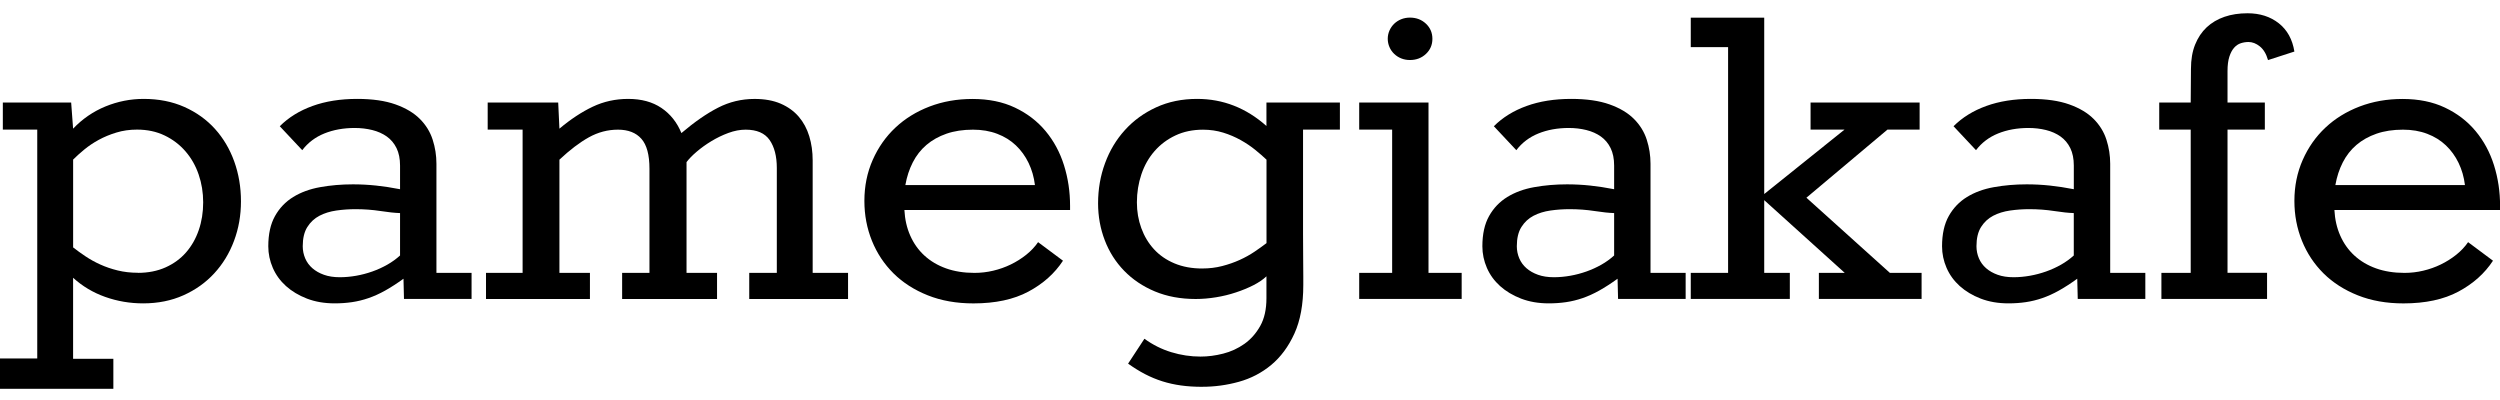 <?xml version="1.0" standalone="no"?><!DOCTYPE svg PUBLIC "-//W3C//DTD SVG 1.1//EN" "http://www.w3.org/Graphics/SVG/1.1/DTD/svg11.dtd"><svg width="319px" height="51px" version="1.1" xmlns="http://www.w3.org/2000/svg" xmlns:xlink="http://www.w3.org/1999/xlink" xml:space="preserve" style="fill-rule:evenodd;clip-rule:evenodd;stroke-linejoin:round;stroke-miterlimit:1.414;"><g><g transform="matrix(1,0,0,1,-178.098,2.677)"><g transform="matrix(3.985,0,0,3.985,-237.284,-168.653)"><path d="M104.234,53.129l1.195,0l0,-7.328l-1.102,0l0,-0.867l2.188,0l0.062,0.836c0.297,-0.312 0.642,-0.549 1.035,-0.711c0.393,-0.161 0.801,-0.242 1.223,-0.242c0.484,0 0.919,0.086 1.305,0.258c0.385,0.172 0.712,0.406 0.98,0.703c0.268,0.297 0.474,0.645 0.617,1.043c0.143,0.398 0.215,0.824 0.215,1.277c0,0.448 -0.074,0.87 -0.223,1.266c-0.148,0.396 -0.359,0.742 -0.633,1.039c-0.273,0.297 -0.603,0.531 -0.988,0.703c-0.385,0.172 -0.815,0.258 -1.289,0.258c-0.422,0 -0.827,-0.069 -1.215,-0.207c-0.388,-0.138 -0.73,-0.342 -1.027,-0.613l0,2.594l1.289,0l0,0.961l-3.633,0l0,-0.969ZM108.648,50.387c0.333,0 0.63,-0.059 0.891,-0.176c0.26,-0.117 0.479,-0.277 0.656,-0.48c0.177,-0.203 0.312,-0.441 0.406,-0.715c0.094,-0.273 0.141,-0.569 0.141,-0.887c0,-0.312 -0.048,-0.609 -0.145,-0.891c-0.096,-0.281 -0.237,-0.529 -0.422,-0.742c-0.185,-0.214 -0.408,-0.383 -0.668,-0.508c-0.26,-0.125 -0.555,-0.188 -0.883,-0.188c-0.234,0 -0.454,0.031 -0.66,0.094c-0.206,0.062 -0.395,0.141 -0.566,0.234c-0.172,0.094 -0.327,0.198 -0.465,0.312c-0.138,0.115 -0.257,0.221 -0.355,0.32l0,2.812c0.12,0.094 0.251,0.189 0.395,0.285c0.143,0.096 0.301,0.184 0.473,0.262c0.172,0.078 0.358,0.142 0.559,0.191c0.201,0.049 0.415,0.074 0.645,0.074Z" style="fill:#000;"/><path d="M113.195,45.692c0.281,-0.281 0.63,-0.497 1.047,-0.648c0.417,-0.151 0.893,-0.227 1.43,-0.227c0.49,0 0.898,0.059 1.227,0.176c0.328,0.117 0.589,0.272 0.781,0.465c0.193,0.193 0.329,0.414 0.41,0.664c0.081,0.25 0.121,0.508 0.121,0.773l0,3.492l1.125,0l0,0.836l-2.164,0l-0.016,-0.648c-0.208,0.151 -0.404,0.277 -0.586,0.379c-0.182,0.102 -0.361,0.182 -0.535,0.242c-0.174,0.06 -0.35,0.103 -0.527,0.129c-0.177,0.026 -0.362,0.039 -0.555,0.039c-0.328,0 -0.624,-0.051 -0.887,-0.152c-0.263,-0.102 -0.487,-0.236 -0.672,-0.402c-0.185,-0.167 -0.326,-0.361 -0.422,-0.582c-0.096,-0.221 -0.145,-0.452 -0.145,-0.691c0,-0.391 0.072,-0.714 0.215,-0.969c0.143,-0.255 0.337,-0.458 0.582,-0.609c0.245,-0.151 0.533,-0.257 0.863,-0.316c0.331,-0.06 0.681,-0.09 1.051,-0.09c0.25,0 0.497,0.013 0.742,0.039c0.245,0.026 0.5,0.065 0.766,0.117l0,-0.758c0,-0.219 -0.038,-0.405 -0.113,-0.559c-0.076,-0.154 -0.18,-0.277 -0.312,-0.371c-0.133,-0.094 -0.288,-0.163 -0.465,-0.207c-0.177,-0.044 -0.365,-0.066 -0.562,-0.066c-0.359,0 -0.684,0.059 -0.973,0.176c-0.289,0.117 -0.525,0.296 -0.707,0.535l-0.719,-0.766ZM117.047,48.473c-0.167,-0.005 -0.376,-0.027 -0.629,-0.066c-0.253,-0.039 -0.52,-0.059 -0.801,-0.059c-0.203,0 -0.406,0.014 -0.609,0.043c-0.203,0.029 -0.384,0.085 -0.543,0.168c-0.159,0.083 -0.288,0.203 -0.387,0.359c-0.099,0.156 -0.148,0.362 -0.148,0.617c0,0.135 0.026,0.264 0.078,0.387c0.052,0.122 0.129,0.228 0.23,0.316c0.102,0.089 0.225,0.159 0.371,0.211c0.146,0.052 0.315,0.078 0.508,0.078c0.172,0 0.346,-0.016 0.523,-0.047c0.177,-0.031 0.35,-0.077 0.52,-0.137c0.169,-0.06 0.329,-0.133 0.48,-0.219c0.151,-0.086 0.286,-0.184 0.406,-0.293l0,-1.359Z" style="fill:#000;"/><path d="M120.969,45.801l-1.117,0l0,-0.867l2.258,0l0.039,0.836c0.359,-0.302 0.715,-0.536 1.066,-0.703c0.352,-0.167 0.73,-0.25 1.137,-0.25c0.422,0 0.776,0.096 1.062,0.289c0.286,0.193 0.5,0.461 0.641,0.805c0.417,-0.354 0.807,-0.625 1.172,-0.812c0.365,-0.188 0.755,-0.281 1.172,-0.281c0.323,0 0.602,0.051 0.836,0.152c0.234,0.102 0.427,0.241 0.578,0.418c0.151,0.177 0.263,0.385 0.336,0.625c0.073,0.24 0.109,0.497 0.109,0.773l0,3.602l1.133,0l0,0.836l-3.164,0l0,-0.836l0.883,0l0,-3.359c0,-0.375 -0.077,-0.673 -0.23,-0.895c-0.154,-0.221 -0.41,-0.332 -0.77,-0.332c-0.177,0 -0.361,0.035 -0.551,0.105c-0.19,0.07 -0.371,0.158 -0.543,0.262c-0.172,0.104 -0.328,0.216 -0.469,0.336c-0.141,0.12 -0.25,0.232 -0.328,0.336l0,3.547l0.977,0l0,0.836l-3.039,0l0,-0.836l0.875,0l0,-3.336c0,-0.443 -0.086,-0.762 -0.258,-0.957c-0.172,-0.195 -0.422,-0.293 -0.75,-0.293c-0.328,0 -0.639,0.082 -0.934,0.246c-0.294,0.164 -0.608,0.402 -0.941,0.715l0,3.625l0.977,0l0,0.836l-3.328,0l0,-0.836l1.172,0l0,-4.586Z" style="fill:#000;"/><path d="M133.195,48.372c0.016,0.302 0.078,0.577 0.188,0.824c0.109,0.247 0.26,0.46 0.453,0.637c0.193,0.177 0.423,0.314 0.691,0.41c0.268,0.096 0.572,0.145 0.91,0.145c0.203,0 0.404,-0.023 0.602,-0.07c0.198,-0.047 0.385,-0.113 0.562,-0.199c0.177,-0.086 0.341,-0.189 0.492,-0.309c0.151,-0.12 0.279,-0.255 0.383,-0.406l0.797,0.594c-0.266,0.406 -0.634,0.736 -1.105,0.988c-0.471,0.253 -1.059,0.379 -1.762,0.379c-0.542,0 -1.029,-0.086 -1.461,-0.258c-0.432,-0.172 -0.798,-0.406 -1.098,-0.703c-0.299,-0.297 -0.53,-0.645 -0.691,-1.043c-0.161,-0.398 -0.242,-0.824 -0.242,-1.277c0,-0.474 0.089,-0.911 0.266,-1.312c0.177,-0.401 0.419,-0.746 0.727,-1.035c0.307,-0.289 0.672,-0.514 1.094,-0.676c0.422,-0.161 0.88,-0.242 1.375,-0.242c0.516,0 0.969,0.092 1.359,0.277c0.391,0.185 0.717,0.435 0.98,0.75c0.263,0.315 0.46,0.68 0.59,1.094c0.13,0.414 0.195,0.848 0.195,1.301l0,0.133l-5.305,0ZM137.375,47.575c-0.031,-0.255 -0.099,-0.491 -0.203,-0.707c-0.104,-0.216 -0.24,-0.404 -0.406,-0.562c-0.167,-0.159 -0.366,-0.283 -0.598,-0.371c-0.232,-0.089 -0.491,-0.133 -0.777,-0.133c-0.318,0 -0.6,0.043 -0.848,0.129c-0.247,0.086 -0.461,0.206 -0.641,0.359c-0.18,0.154 -0.326,0.34 -0.438,0.559c-0.112,0.219 -0.191,0.461 -0.238,0.727l4.148,0Z" style="fill:#000;"/><path d="M142.734,54.036c-0.245,0 -0.471,-0.014 -0.68,-0.043c-0.208,-0.029 -0.408,-0.073 -0.598,-0.133c-0.19,-0.06 -0.375,-0.137 -0.555,-0.23c-0.18,-0.094 -0.361,-0.206 -0.543,-0.336l0.523,-0.797c0.266,0.193 0.552,0.336 0.859,0.43c0.307,0.094 0.62,0.141 0.938,0.141c0.234,0 0.475,-0.031 0.723,-0.094c0.247,-0.062 0.474,-0.167 0.68,-0.312c0.206,-0.146 0.375,-0.337 0.508,-0.574c0.133,-0.237 0.199,-0.533 0.199,-0.887l0,-0.703c-0.109,0.104 -0.249,0.199 -0.418,0.285c-0.169,0.086 -0.355,0.163 -0.559,0.23c-0.203,0.068 -0.415,0.12 -0.637,0.156c-0.221,0.036 -0.439,0.055 -0.652,0.055c-0.484,0 -0.919,-0.081 -1.305,-0.242c-0.385,-0.161 -0.714,-0.382 -0.984,-0.66c-0.271,-0.279 -0.478,-0.604 -0.621,-0.977c-0.143,-0.372 -0.215,-0.767 -0.215,-1.184c0,-0.453 0.074,-0.882 0.223,-1.285c0.148,-0.404 0.361,-0.758 0.637,-1.062c0.276,-0.305 0.609,-0.547 1,-0.727c0.391,-0.18 0.828,-0.27 1.312,-0.27c0.828,0 1.568,0.289 2.219,0.867l0,-0.75l2.352,0l0,0.867l-1.18,0l0,3.328c0,0.292 0.001,0.555 0.004,0.789c0.003,0.234 0.004,0.428 0.004,0.582c0,0.154 0,0.246 0,0.277c0,0.62 -0.095,1.138 -0.285,1.555c-0.19,0.417 -0.438,0.751 -0.742,1.004c-0.305,0.253 -0.65,0.432 -1.035,0.539c-0.385,0.107 -0.776,0.16 -1.172,0.16ZM142.734,50.247c0.224,0 0.436,-0.026 0.637,-0.078c0.201,-0.052 0.387,-0.117 0.559,-0.195c0.172,-0.078 0.329,-0.165 0.473,-0.262c0.143,-0.096 0.272,-0.189 0.387,-0.277l0,-2.672c-0.104,-0.099 -0.225,-0.204 -0.363,-0.316c-0.138,-0.112 -0.293,-0.216 -0.465,-0.312c-0.172,-0.096 -0.358,-0.176 -0.559,-0.238c-0.201,-0.062 -0.415,-0.094 -0.645,-0.094c-0.328,0 -0.622,0.061 -0.883,0.184c-0.26,0.122 -0.483,0.289 -0.668,0.5c-0.185,0.211 -0.326,0.458 -0.422,0.742c-0.096,0.284 -0.145,0.585 -0.145,0.902c0,0.292 0.047,0.566 0.141,0.824c0.094,0.258 0.229,0.483 0.406,0.676c0.177,0.193 0.396,0.344 0.656,0.453c0.26,0.109 0.557,0.164 0.891,0.164Z" style="fill:#000;"/><path d="M147.758,50.387l1.055,0l0,-4.586l-1.055,0l0,-0.867l2.219,0l0,5.453l1.062,0l0,0.836l-3.281,0l0,-0.836ZM148.672,42.895c0,-0.094 0.018,-0.182 0.055,-0.266c0.036,-0.083 0.087,-0.156 0.152,-0.219c0.065,-0.062 0.141,-0.111 0.227,-0.145c0.086,-0.034 0.178,-0.051 0.277,-0.051c0.203,0 0.374,0.065 0.512,0.195c0.138,0.13 0.207,0.292 0.207,0.484c0,0.193 -0.069,0.354 -0.207,0.484c-0.138,0.13 -0.309,0.195 -0.512,0.195c-0.099,0 -0.191,-0.017 -0.277,-0.051c-0.086,-0.034 -0.161,-0.082 -0.227,-0.145c-0.065,-0.062 -0.116,-0.135 -0.152,-0.219c-0.036,-0.083 -0.055,-0.172 -0.055,-0.266Z" style="fill:#000;"/><path d="M152.07,45.692c0.281,-0.281 0.63,-0.497 1.047,-0.648c0.417,-0.151 0.893,-0.227 1.43,-0.227c0.49,0 0.898,0.059 1.227,0.176c0.328,0.117 0.589,0.272 0.781,0.465c0.193,0.193 0.329,0.414 0.41,0.664c0.081,0.25 0.121,0.508 0.121,0.773l0,3.492l1.125,0l0,0.836l-2.164,0l-0.016,-0.648c-0.208,0.151 -0.404,0.277 -0.586,0.379c-0.182,0.102 -0.361,0.182 -0.535,0.242c-0.174,0.06 -0.35,0.103 -0.527,0.129c-0.177,0.026 -0.362,0.039 -0.555,0.039c-0.328,0 -0.624,-0.051 -0.887,-0.152c-0.263,-0.102 -0.487,-0.236 -0.672,-0.402c-0.185,-0.167 -0.326,-0.361 -0.422,-0.582c-0.096,-0.221 -0.145,-0.452 -0.145,-0.691c0,-0.391 0.072,-0.714 0.215,-0.969c0.143,-0.255 0.337,-0.458 0.582,-0.609c0.245,-0.151 0.533,-0.257 0.863,-0.316c0.331,-0.06 0.681,-0.09 1.051,-0.09c0.25,0 0.497,0.013 0.742,0.039c0.245,0.026 0.5,0.065 0.766,0.117l0,-0.758c0,-0.219 -0.038,-0.405 -0.113,-0.559c-0.076,-0.154 -0.18,-0.277 -0.312,-0.371c-0.133,-0.094 -0.288,-0.163 -0.465,-0.207c-0.177,-0.044 -0.365,-0.066 -0.562,-0.066c-0.359,0 -0.684,0.059 -0.973,0.176c-0.289,0.117 -0.525,0.296 -0.707,0.535l-0.719,-0.766ZM155.922,48.473c-0.167,-0.005 -0.376,-0.027 -0.629,-0.066c-0.253,-0.039 -0.52,-0.059 -0.801,-0.059c-0.203,0 -0.406,0.014 -0.609,0.043c-0.203,0.029 -0.384,0.085 -0.543,0.168c-0.159,0.083 -0.288,0.203 -0.387,0.359c-0.099,0.156 -0.148,0.362 -0.148,0.617c0,0.135 0.026,0.264 0.078,0.387c0.052,0.122 0.129,0.228 0.23,0.316c0.102,0.089 0.225,0.159 0.371,0.211c0.146,0.052 0.315,0.078 0.508,0.078c0.172,0 0.346,-0.016 0.523,-0.047c0.177,-0.031 0.35,-0.077 0.52,-0.137c0.169,-0.06 0.329,-0.133 0.48,-0.219c0.151,-0.086 0.286,-0.184 0.406,-0.293l0,-1.359Z" style="fill:#000;"/><path d="M158.375,50.387l1.195,0l0,-7.227l-1.195,0l0,-0.945l2.352,0l0,5.648l2.57,-2.062l-1.086,0l0,-0.867l3.492,0l0,0.867l-1.031,0l-2.594,2.18l2.672,2.406l1.016,0l0,0.836l-3.289,0l0,-0.836l0.828,0l-2.578,-2.328l0,2.328l0.82,0l0,0.836l-3.172,0l0,-0.836Z" style="fill:#000;"/><path d="M166.789,45.692c0.281,-0.281 0.63,-0.497 1.047,-0.648c0.417,-0.151 0.893,-0.227 1.43,-0.227c0.49,0 0.898,0.059 1.227,0.176c0.328,0.117 0.589,0.272 0.781,0.465c0.193,0.193 0.329,0.414 0.41,0.664c0.081,0.25 0.121,0.508 0.121,0.773l0,3.492l1.125,0l0,0.836l-2.164,0l-0.016,-0.648c-0.208,0.151 -0.404,0.277 -0.586,0.379c-0.182,0.102 -0.361,0.182 -0.535,0.242c-0.174,0.06 -0.35,0.103 -0.527,0.129c-0.177,0.026 -0.362,0.039 -0.555,0.039c-0.328,0 -0.624,-0.051 -0.887,-0.152c-0.263,-0.102 -0.487,-0.236 -0.672,-0.402c-0.185,-0.167 -0.326,-0.361 -0.422,-0.582c-0.096,-0.221 -0.145,-0.452 -0.145,-0.691c0,-0.391 0.072,-0.714 0.215,-0.969c0.143,-0.255 0.337,-0.458 0.582,-0.609c0.245,-0.151 0.533,-0.257 0.863,-0.316c0.331,-0.06 0.681,-0.09 1.051,-0.09c0.25,0 0.497,0.013 0.742,0.039c0.245,0.026 0.5,0.065 0.766,0.117l0,-0.758c0,-0.219 -0.038,-0.405 -0.113,-0.559c-0.076,-0.154 -0.18,-0.277 -0.312,-0.371c-0.133,-0.094 -0.288,-0.163 -0.465,-0.207c-0.177,-0.044 -0.365,-0.066 -0.562,-0.066c-0.359,0 -0.684,0.059 -0.973,0.176c-0.289,0.117 -0.525,0.296 -0.707,0.535l-0.719,-0.766ZM170.64,48.473c-0.167,-0.005 -0.376,-0.027 -0.629,-0.066c-0.253,-0.039 -0.52,-0.059 -0.801,-0.059c-0.203,0 -0.406,0.014 -0.609,0.043c-0.203,0.029 -0.384,0.085 -0.543,0.168c-0.159,0.083 -0.288,0.203 -0.387,0.359c-0.099,0.156 -0.148,0.362 -0.148,0.617c0,0.135 0.026,0.264 0.078,0.387c0.052,0.122 0.129,0.228 0.23,0.316c0.102,0.089 0.225,0.159 0.371,0.211c0.146,0.052 0.315,0.078 0.508,0.078c0.172,0 0.346,-0.016 0.523,-0.047c0.177,-0.031 0.35,-0.077 0.52,-0.137c0.169,-0.06 0.329,-0.133 0.48,-0.219c0.151,-0.086 0.286,-0.184 0.406,-0.293l0,-1.359Z" style="fill:#000;"/><path d="M173.445,50.387l0.938,0l0,-4.586l-1.008,0l0,-0.867l1.008,0l0.008,-1.078c0,-0.297 0.044,-0.556 0.133,-0.777c0.089,-0.221 0.212,-0.406 0.371,-0.555c0.159,-0.148 0.349,-0.26 0.57,-0.336c0.221,-0.076 0.467,-0.113 0.738,-0.113c0.396,0 0.729,0.107 1,0.32c0.271,0.214 0.438,0.516 0.5,0.906l-0.844,0.273c-0.057,-0.198 -0.145,-0.344 -0.262,-0.438c-0.117,-0.094 -0.238,-0.141 -0.363,-0.141c-0.083,0 -0.165,0.013 -0.246,0.039c-0.081,0.026 -0.152,0.074 -0.215,0.145c-0.062,0.07 -0.113,0.165 -0.152,0.285c-0.039,0.12 -0.059,0.273 -0.059,0.461l0,1.008l1.195,0l0,0.867l-1.195,0l0,4.586l1.266,0l0,0.836l-3.383,0l0,-0.836Z" style="fill:#000;"/><path d="M178.984,48.372c0.016,0.302 0.078,0.577 0.188,0.824c0.109,0.247 0.26,0.46 0.453,0.637c0.193,0.177 0.423,0.314 0.691,0.41c0.268,0.096 0.572,0.145 0.91,0.145c0.203,0 0.404,-0.023 0.602,-0.07c0.198,-0.047 0.385,-0.113 0.562,-0.199c0.177,-0.086 0.341,-0.189 0.492,-0.309c0.151,-0.12 0.279,-0.255 0.383,-0.406l0.797,0.594c-0.266,0.406 -0.634,0.736 -1.105,0.988c-0.471,0.253 -1.059,0.379 -1.762,0.379c-0.542,0 -1.029,-0.086 -1.461,-0.258c-0.432,-0.172 -0.798,-0.406 -1.098,-0.703c-0.299,-0.297 -0.53,-0.645 -0.691,-1.043c-0.161,-0.398 -0.242,-0.824 -0.242,-1.277c0,-0.474 0.089,-0.911 0.266,-1.312c0.177,-0.401 0.419,-0.746 0.727,-1.035c0.307,-0.289 0.672,-0.514 1.094,-0.676c0.422,-0.161 0.88,-0.242 1.375,-0.242c0.516,0 0.969,0.092 1.359,0.277c0.391,0.185 0.717,0.435 0.98,0.75c0.263,0.315 0.46,0.68 0.59,1.094c0.13,0.414 0.195,0.848 0.195,1.301l0,0.133l-5.305,0ZM183.164,47.575c-0.031,-0.255 -0.099,-0.491 -0.203,-0.707c-0.104,-0.216 -0.24,-0.404 -0.406,-0.562c-0.167,-0.159 -0.366,-0.283 -0.598,-0.371c-0.232,-0.089 -0.491,-0.133 -0.777,-0.133c-0.318,0 -0.6,0.043 -0.848,0.129c-0.247,0.086 -0.461,0.206 -0.641,0.359c-0.18,0.154 -0.326,0.34 -0.438,0.559c-0.112,0.219 -0.191,0.461 -0.238,0.727l4.148,0Z" style="fill:#000;"/></g></g></g></svg>